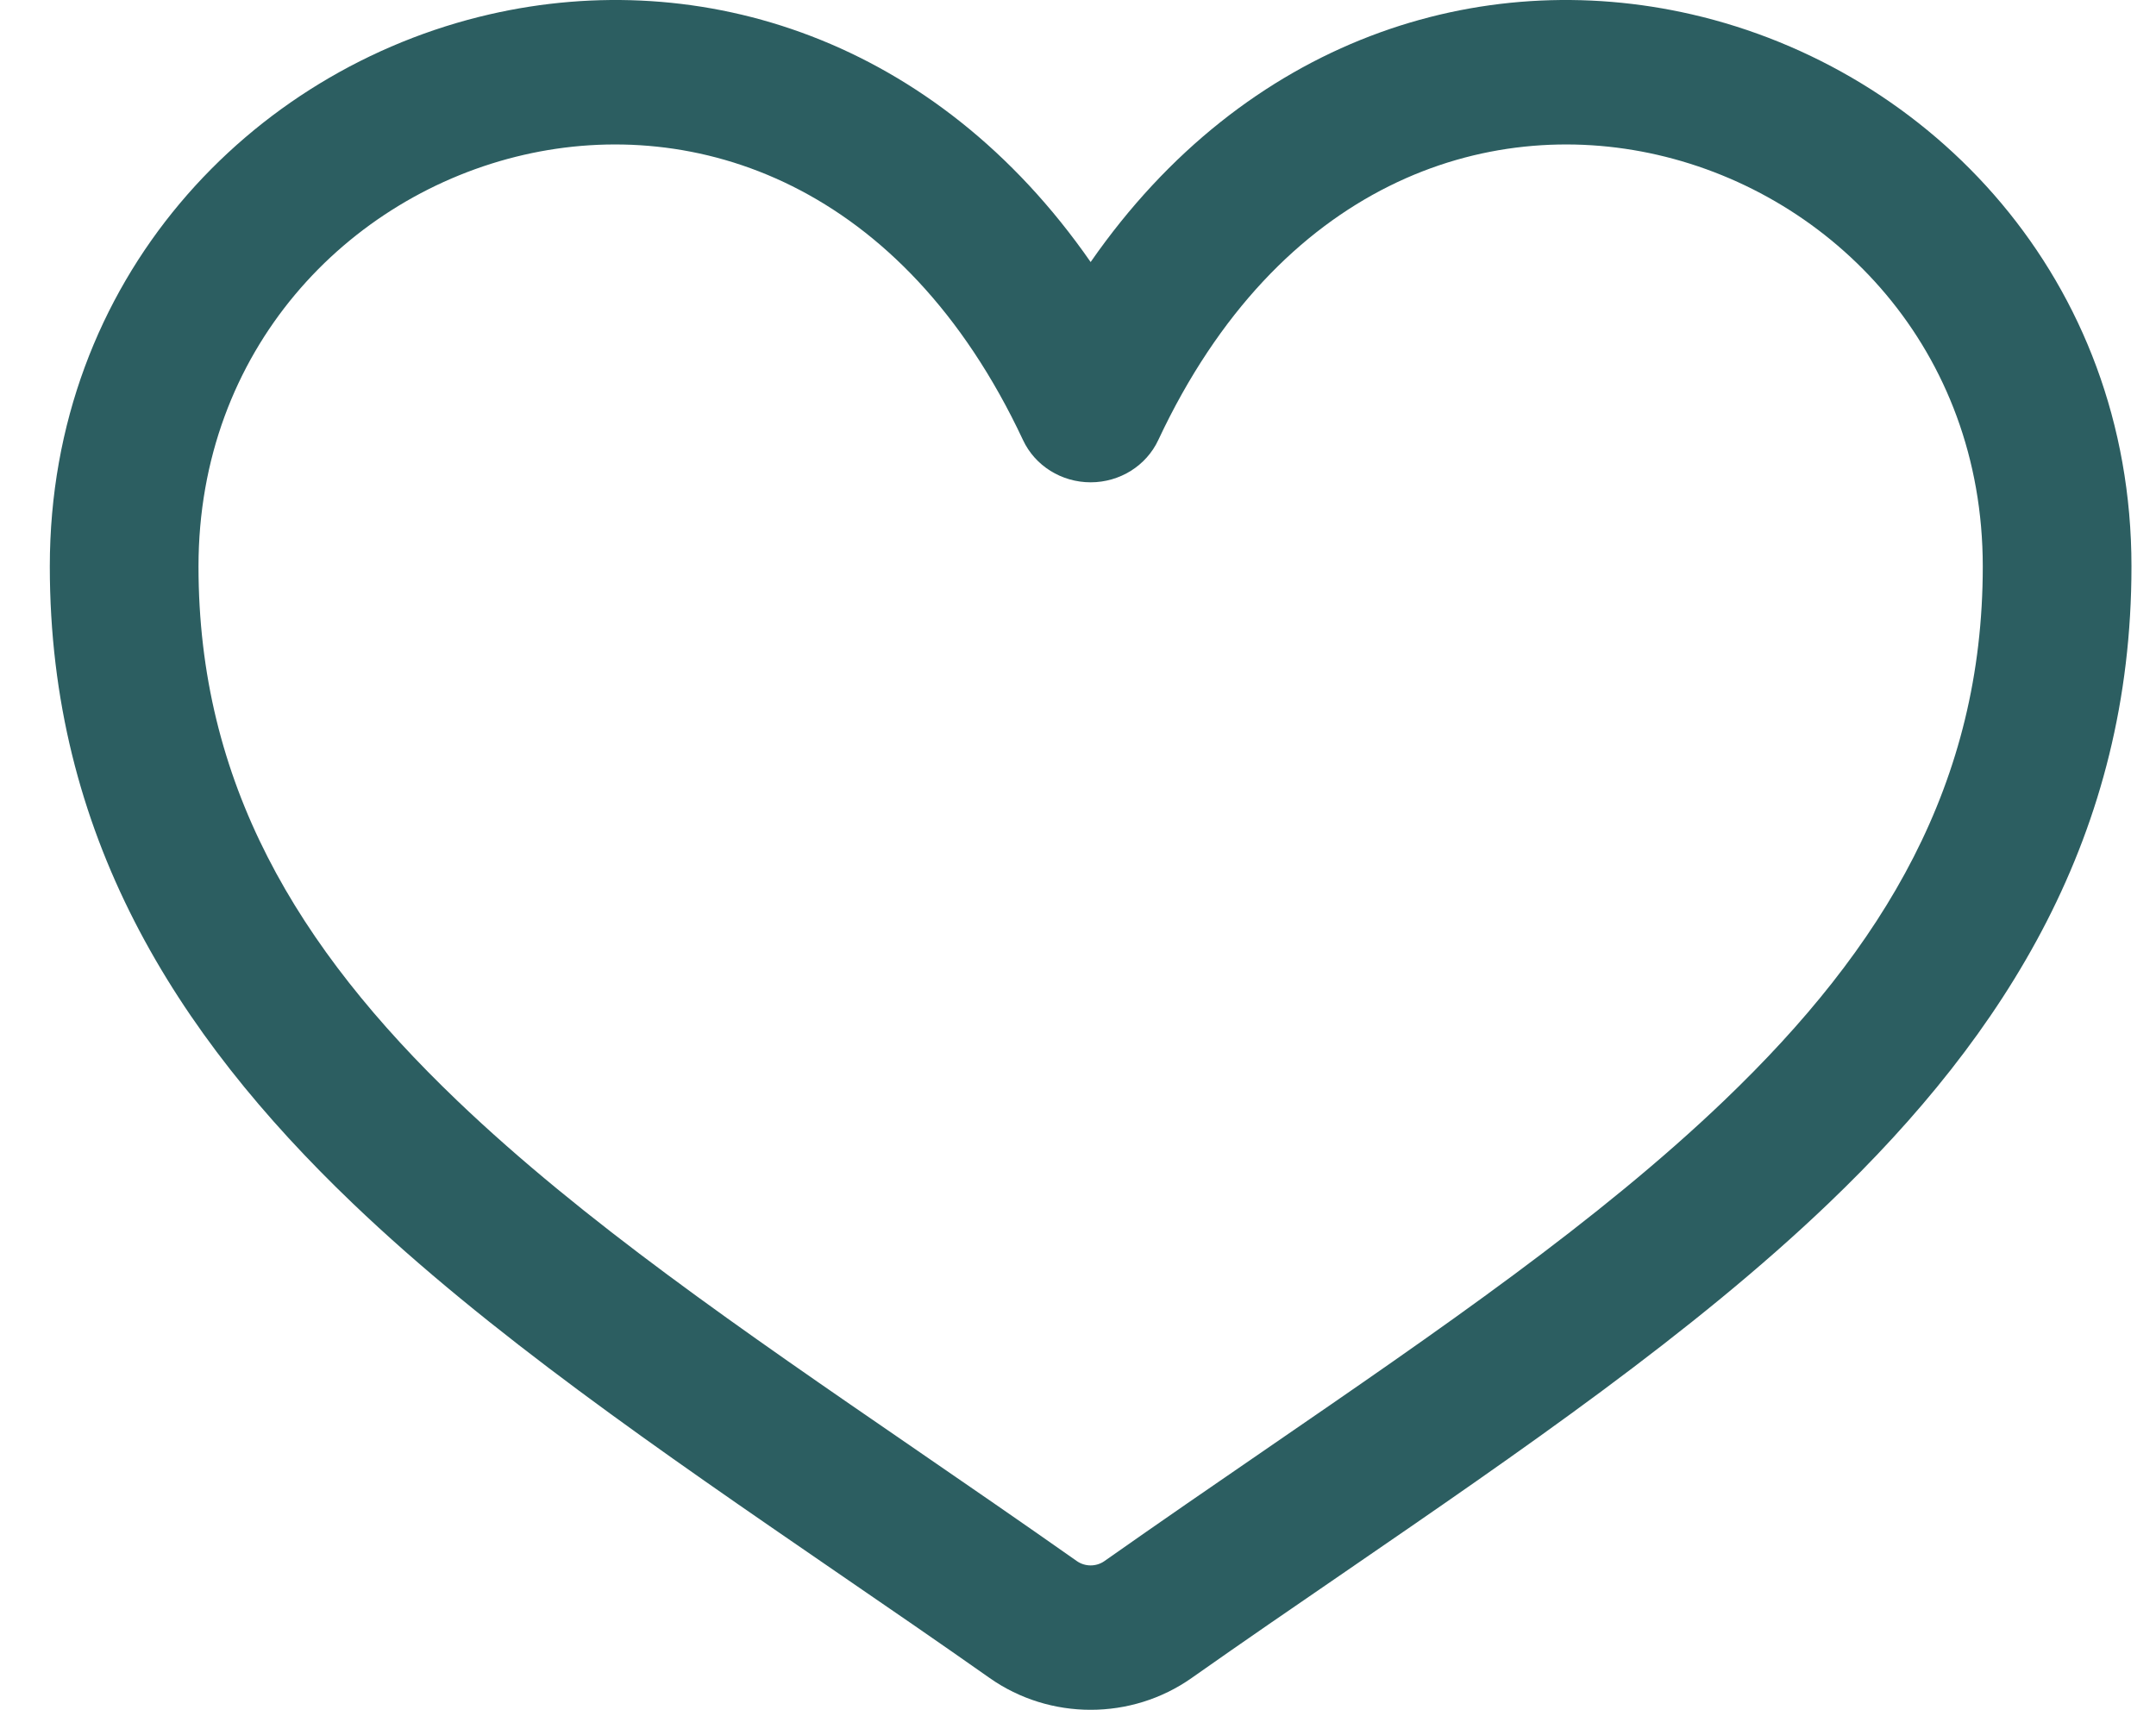 <svg width="29" height="23" viewBox="0 0 29 23" fill="none" xmlns="http://www.w3.org/2000/svg">
<path fill-rule="evenodd" clip-rule="evenodd" d="M7.046 2.083C4.675 2.627 2.67 4.707 2.67 7.62C2.67 10.528 3.99 12.739 6.149 14.805C7.841 16.424 9.967 17.884 12.303 19.488C13.013 19.976 13.742 20.477 14.485 21C14.595 21.077 14.745 21.077 14.855 21C15.598 20.477 16.327 19.976 17.038 19.488C19.373 17.884 21.5 16.424 23.191 14.805C25.35 12.739 26.67 10.528 26.67 7.62C26.67 4.707 24.665 2.627 22.294 2.083C19.992 1.555 17.202 2.458 15.58 5.919C15.418 6.266 15.062 6.488 14.67 6.488C14.278 6.488 13.922 6.266 13.76 5.919C12.138 2.458 9.348 1.555 7.046 2.083ZM14.67 3.525C12.581 0.517 9.429 -0.46 6.586 0.193C3.36 0.934 0.67 3.76 0.67 7.62C0.67 11.215 2.347 13.894 4.745 16.188C6.564 17.929 8.876 19.516 11.241 21.14C11.93 21.612 12.623 22.088 13.311 22.572C14.121 23.143 15.219 23.143 16.029 22.572C16.716 22.088 17.41 21.612 18.099 21.14C20.464 19.516 22.776 17.929 24.595 16.188C26.993 13.894 28.67 11.215 28.67 7.62C28.67 3.76 25.98 0.934 22.754 0.193C19.911 -0.46 16.759 0.517 14.67 3.525Z" fill="#2C5E61"/>
</svg>
